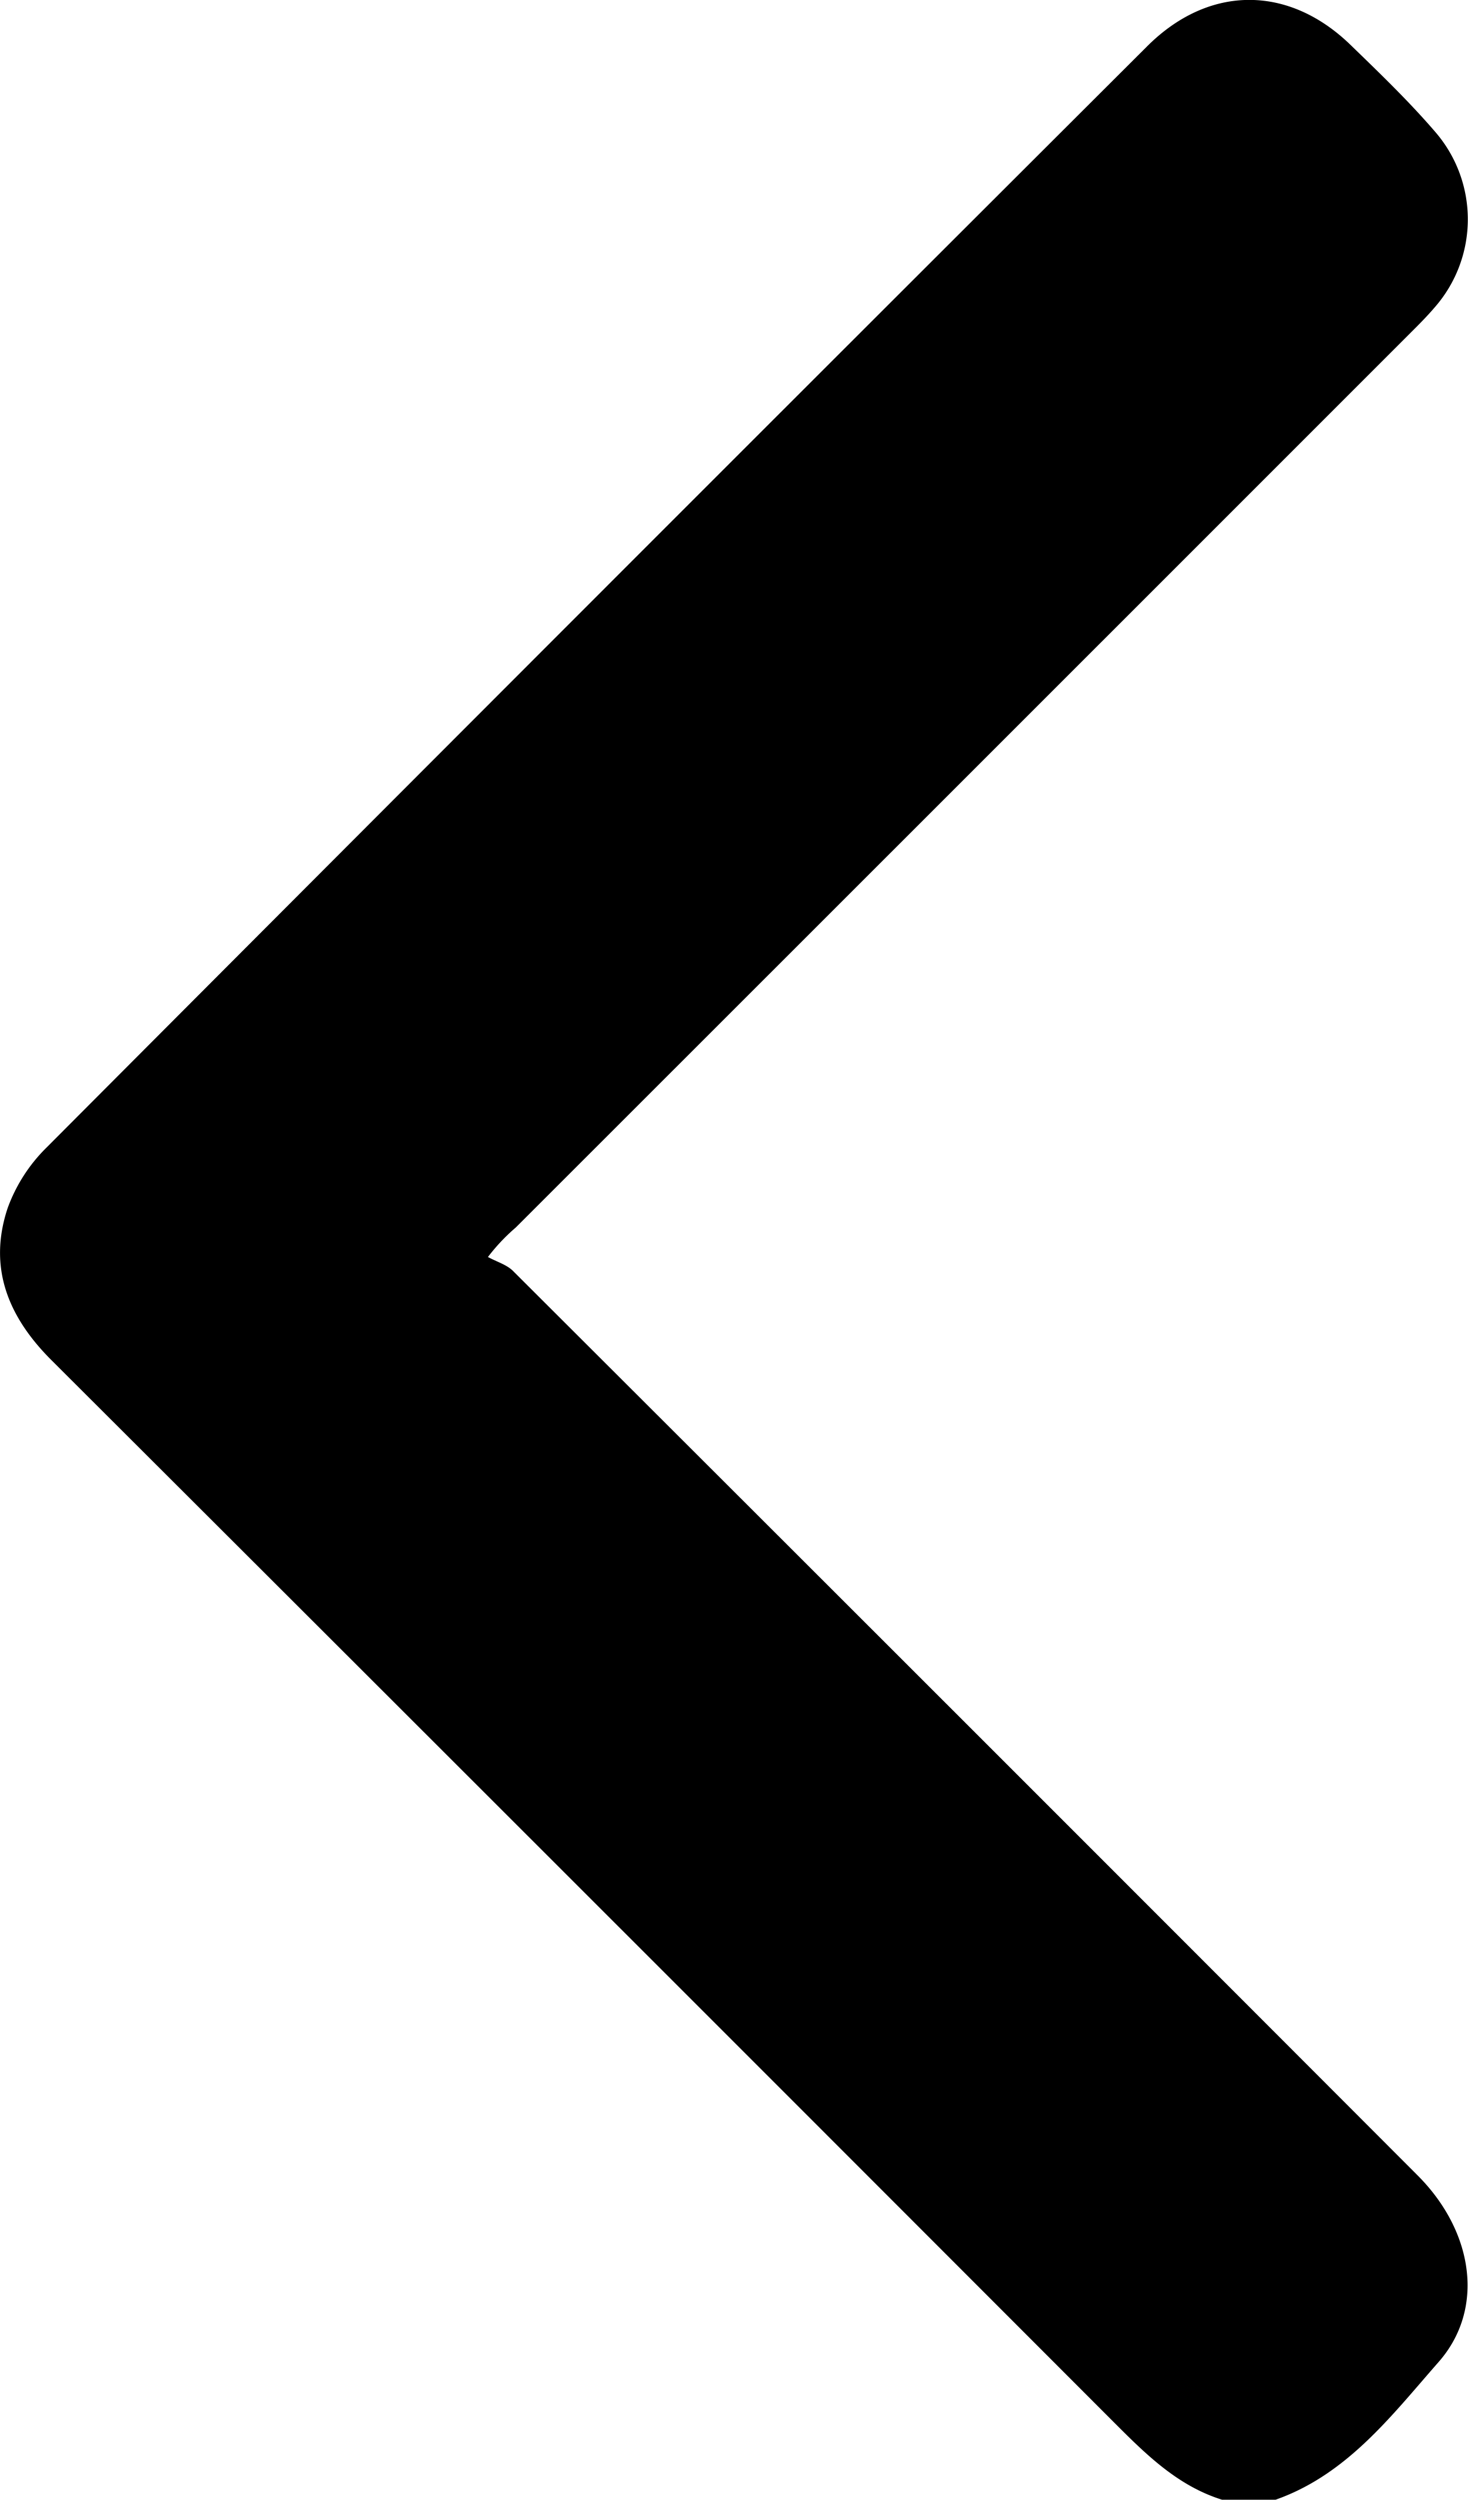 <svg id="Camada_1" data-name="Camada 1" xmlns="http://www.w3.org/2000/svg" viewBox="0 0 230.82 393"><title>seta</title><path d="M201.25,408.73c-7.08-2.22-12.08-7.25-17.15-12.32Q100.71,312.92,17.2,229.58c-6.84-6.82-10-14.58-6.9-23.91a25.63,25.63,0,0,1,6.11-9.52Q102.82,109.47,189.48,23c9.71-9.69,22.25-9.67,32-.18,4.59,4.45,9.22,8.9,13.37,13.74A21,21,0,0,1,234.73,64c-1.16,1.36-2.42,2.64-3.69,3.9Q160.63,138.32,90.2,208.71a30.31,30.31,0,0,0-4.38,4.64c1.34.74,3,1.21,4,2.25Q161,286.63,232,357.74c8.83,8.84,10.6,21,3.32,29.31-7.41,8.43-14.38,17.7-25.66,21.68Z" transform="translate(-9.1 -15.73)"/></svg>